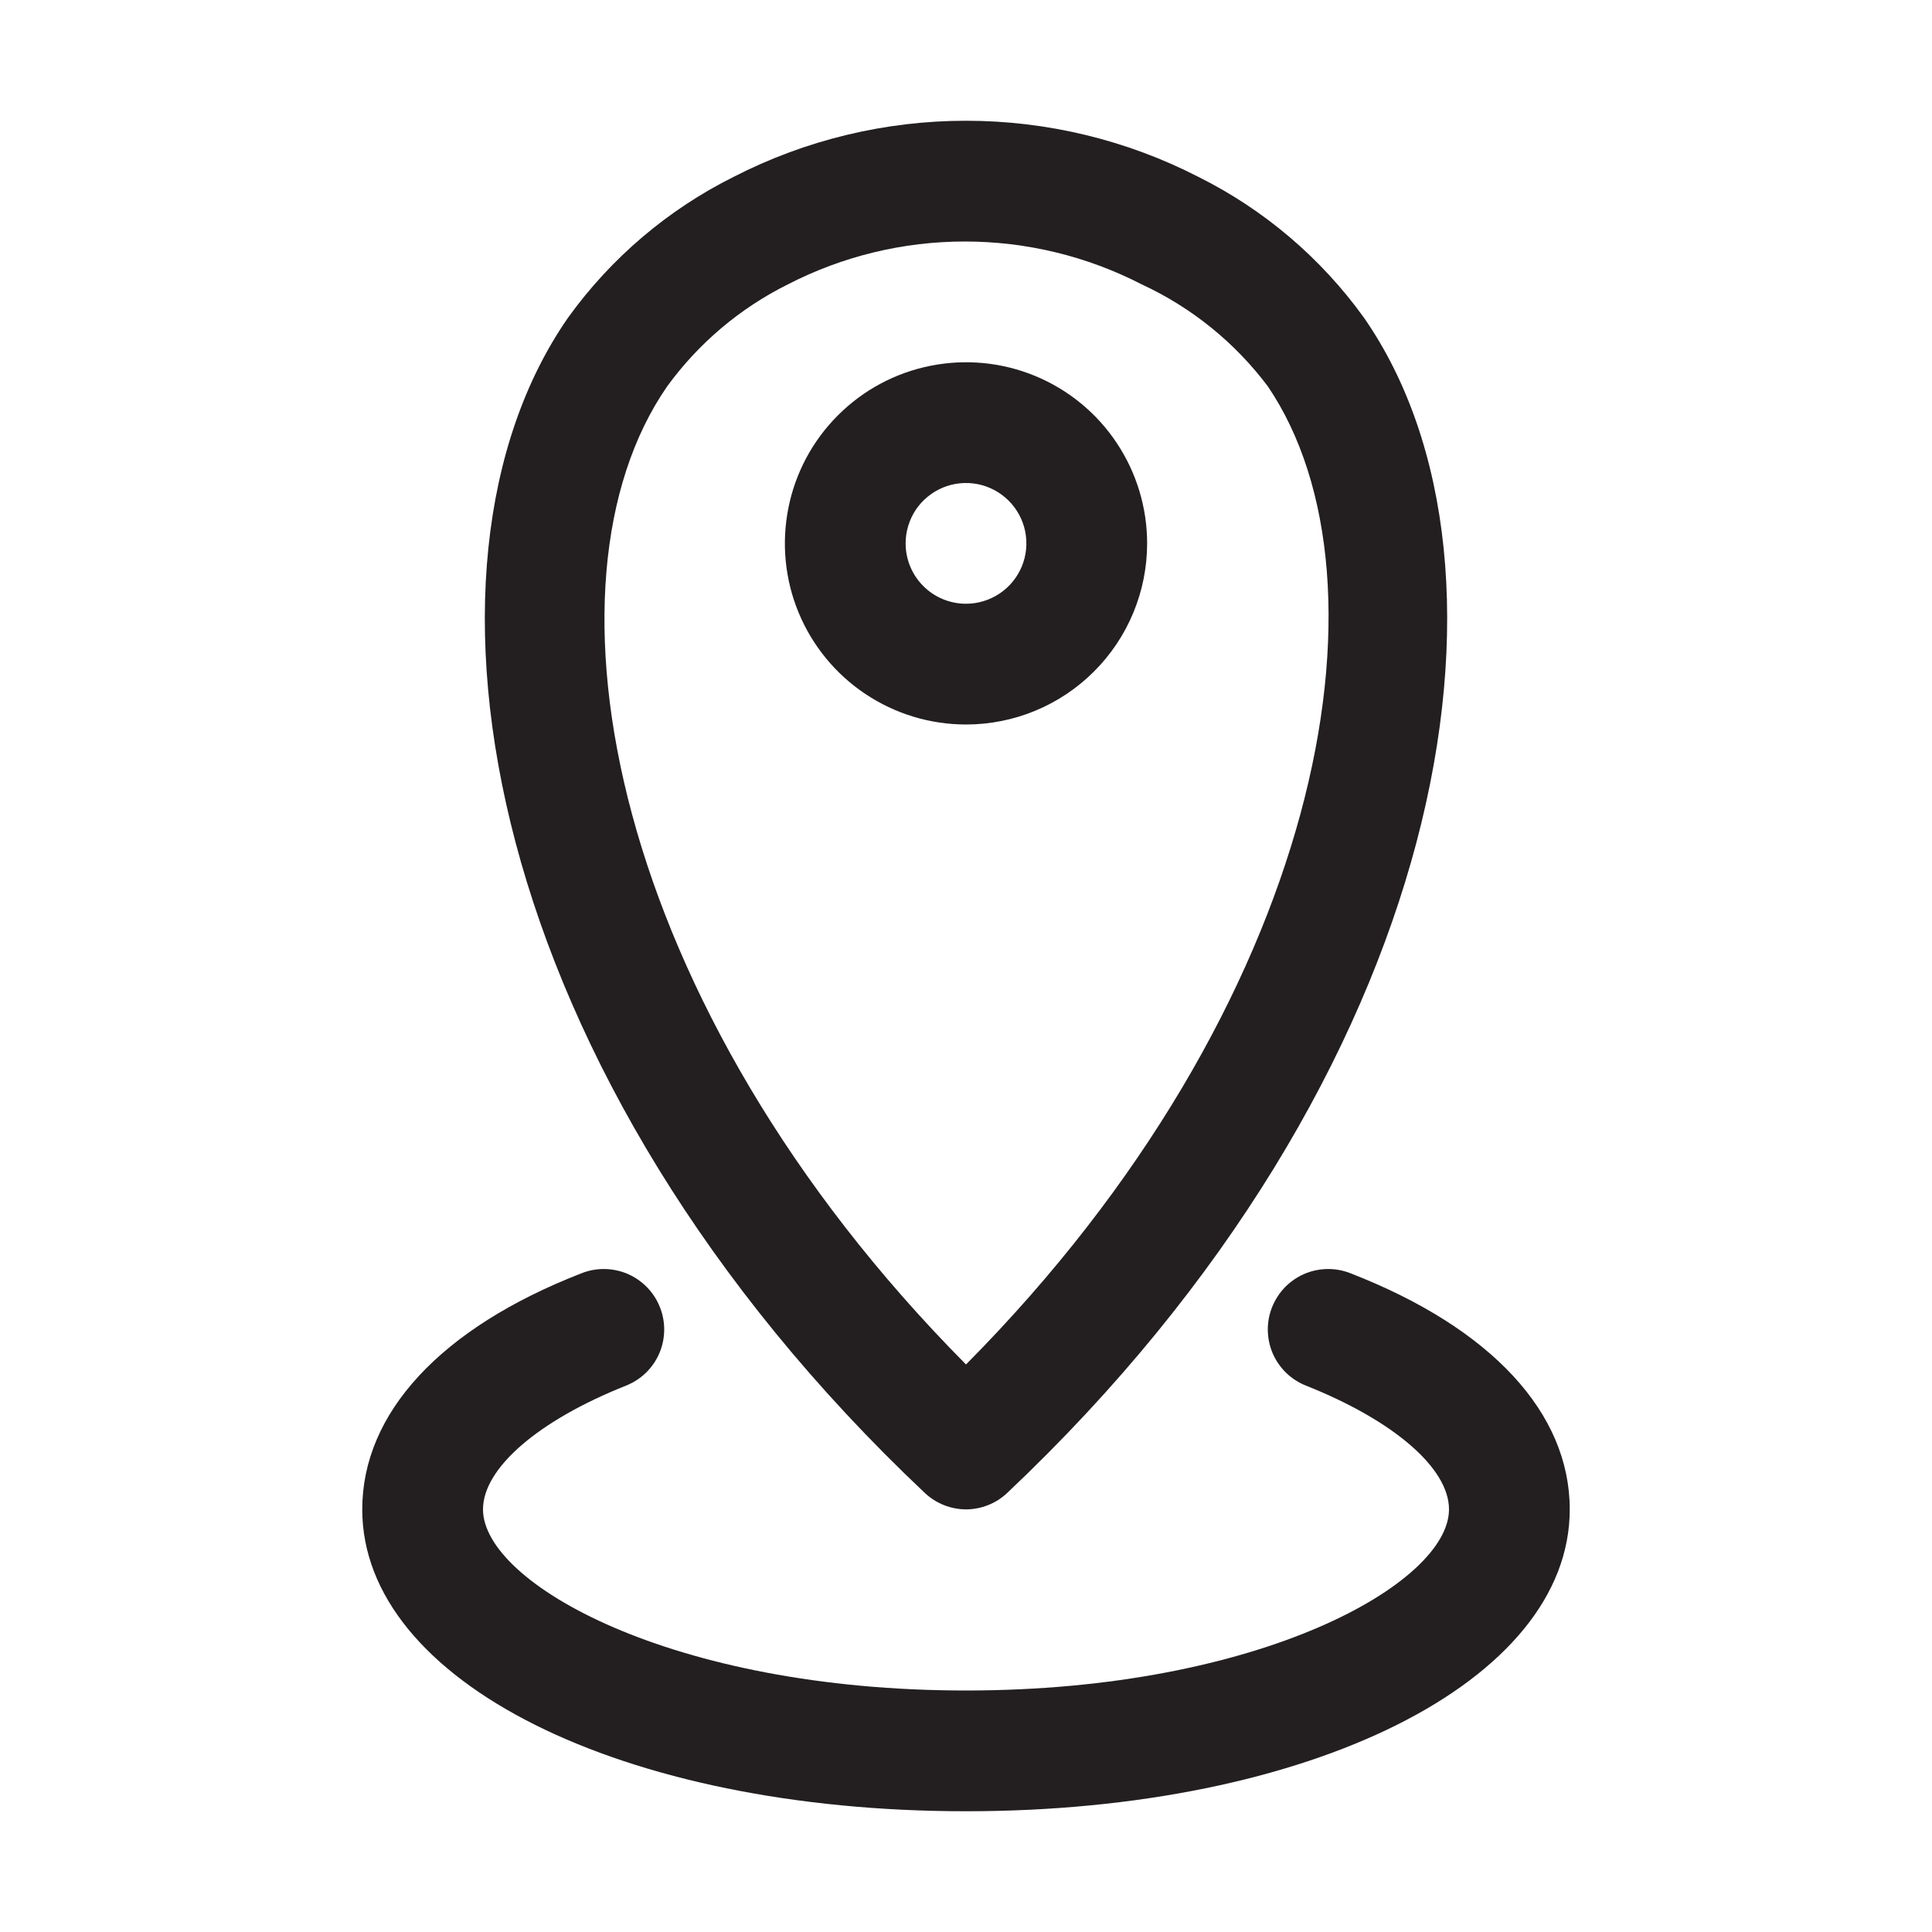 <svg viewBox="0 0 32 32" fill="#231F20" xmlns="http://www.w3.org/2000/svg">
<path d="M22.37 21.09C22.248 21.041 22.117 21.017 21.986 21.019C21.854 21.021 21.725 21.048 21.604 21.1C21.483 21.152 21.374 21.228 21.282 21.322C21.191 21.416 21.119 21.528 21.07 21.65C21.021 21.772 20.997 21.903 20.999 22.034C21.001 22.166 21.028 22.295 21.08 22.416C21.132 22.537 21.208 22.646 21.302 22.738C21.396 22.829 21.508 22.901 21.63 22.95C23.09 23.53 24 24.32 24 25C24 26.22 20.88 28 16 28C11.12 28 8 26.22 8 25C8 24.32 8.91 23.53 10.37 22.95C10.492 22.901 10.604 22.829 10.698 22.738C10.792 22.646 10.868 22.537 10.92 22.416C10.972 22.295 10.999 22.166 11.001 22.034C11.003 21.903 10.979 21.772 10.93 21.65C10.882 21.528 10.809 21.416 10.718 21.322C10.626 21.228 10.517 21.152 10.396 21.1C10.275 21.048 10.146 21.021 10.014 21.019C9.883 21.017 9.752 21.041 9.63 21.09C7.29 22 6 23.41 6 25C6 27.85 10.3 30 16 30C21.7 30 26 27.85 26 25C26 23.41 24.71 22 22.37 21.09Z" />
<path d="M16 25C16.253 24.999 16.496 24.903 16.68 24.73C24 17.82 25.47 9.4 22.59 5.26C21.879 4.273 20.939 3.473 19.85 2.93C18.659 2.318 17.339 2 16 2C14.661 2 13.341 2.318 12.15 2.93C11.061 3.473 10.121 4.273 9.41 5.26C6.53 9.4 8 17.82 15.32 24.73C15.505 24.903 15.748 24.999 16 25ZM11.05 6.4C11.571 5.684 12.257 5.104 13.05 4.71C13.956 4.243 14.961 4 15.98 4C16.999 4 18.004 4.243 18.91 4.71C19.736 5.092 20.454 5.673 21 6.4C23.2 9.65 21.9 16.65 16 22.6C10.1 16.65 8.8 9.65 11.05 6.4Z"/>
<path d="M19 9C19 8.407 18.824 7.827 18.494 7.333C18.165 6.84 17.696 6.455 17.148 6.228C16.6 6.001 15.997 5.942 15.415 6.058C14.833 6.173 14.298 6.459 13.879 6.879C13.459 7.298 13.173 7.833 13.058 8.415C12.942 8.997 13.001 9.6 13.228 10.148C13.455 10.696 13.84 11.165 14.333 11.494C14.827 11.824 15.407 12 16 12C16.796 12 17.559 11.684 18.121 11.121C18.684 10.559 19 9.796 19 9ZM15 9C15 8.802 15.059 8.609 15.168 8.444C15.278 8.28 15.435 8.152 15.617 8.076C15.8 8 16.001 7.981 16.195 8.019C16.389 8.058 16.567 8.153 16.707 8.293C16.847 8.433 16.942 8.611 16.981 8.805C17.019 8.999 17 9.2 16.924 9.383C16.848 9.565 16.72 9.722 16.556 9.831C16.391 9.941 16.198 10 16 10C15.735 10 15.48 9.895 15.293 9.707C15.105 9.52 15 9.265 15 9Z"/>
</svg>
